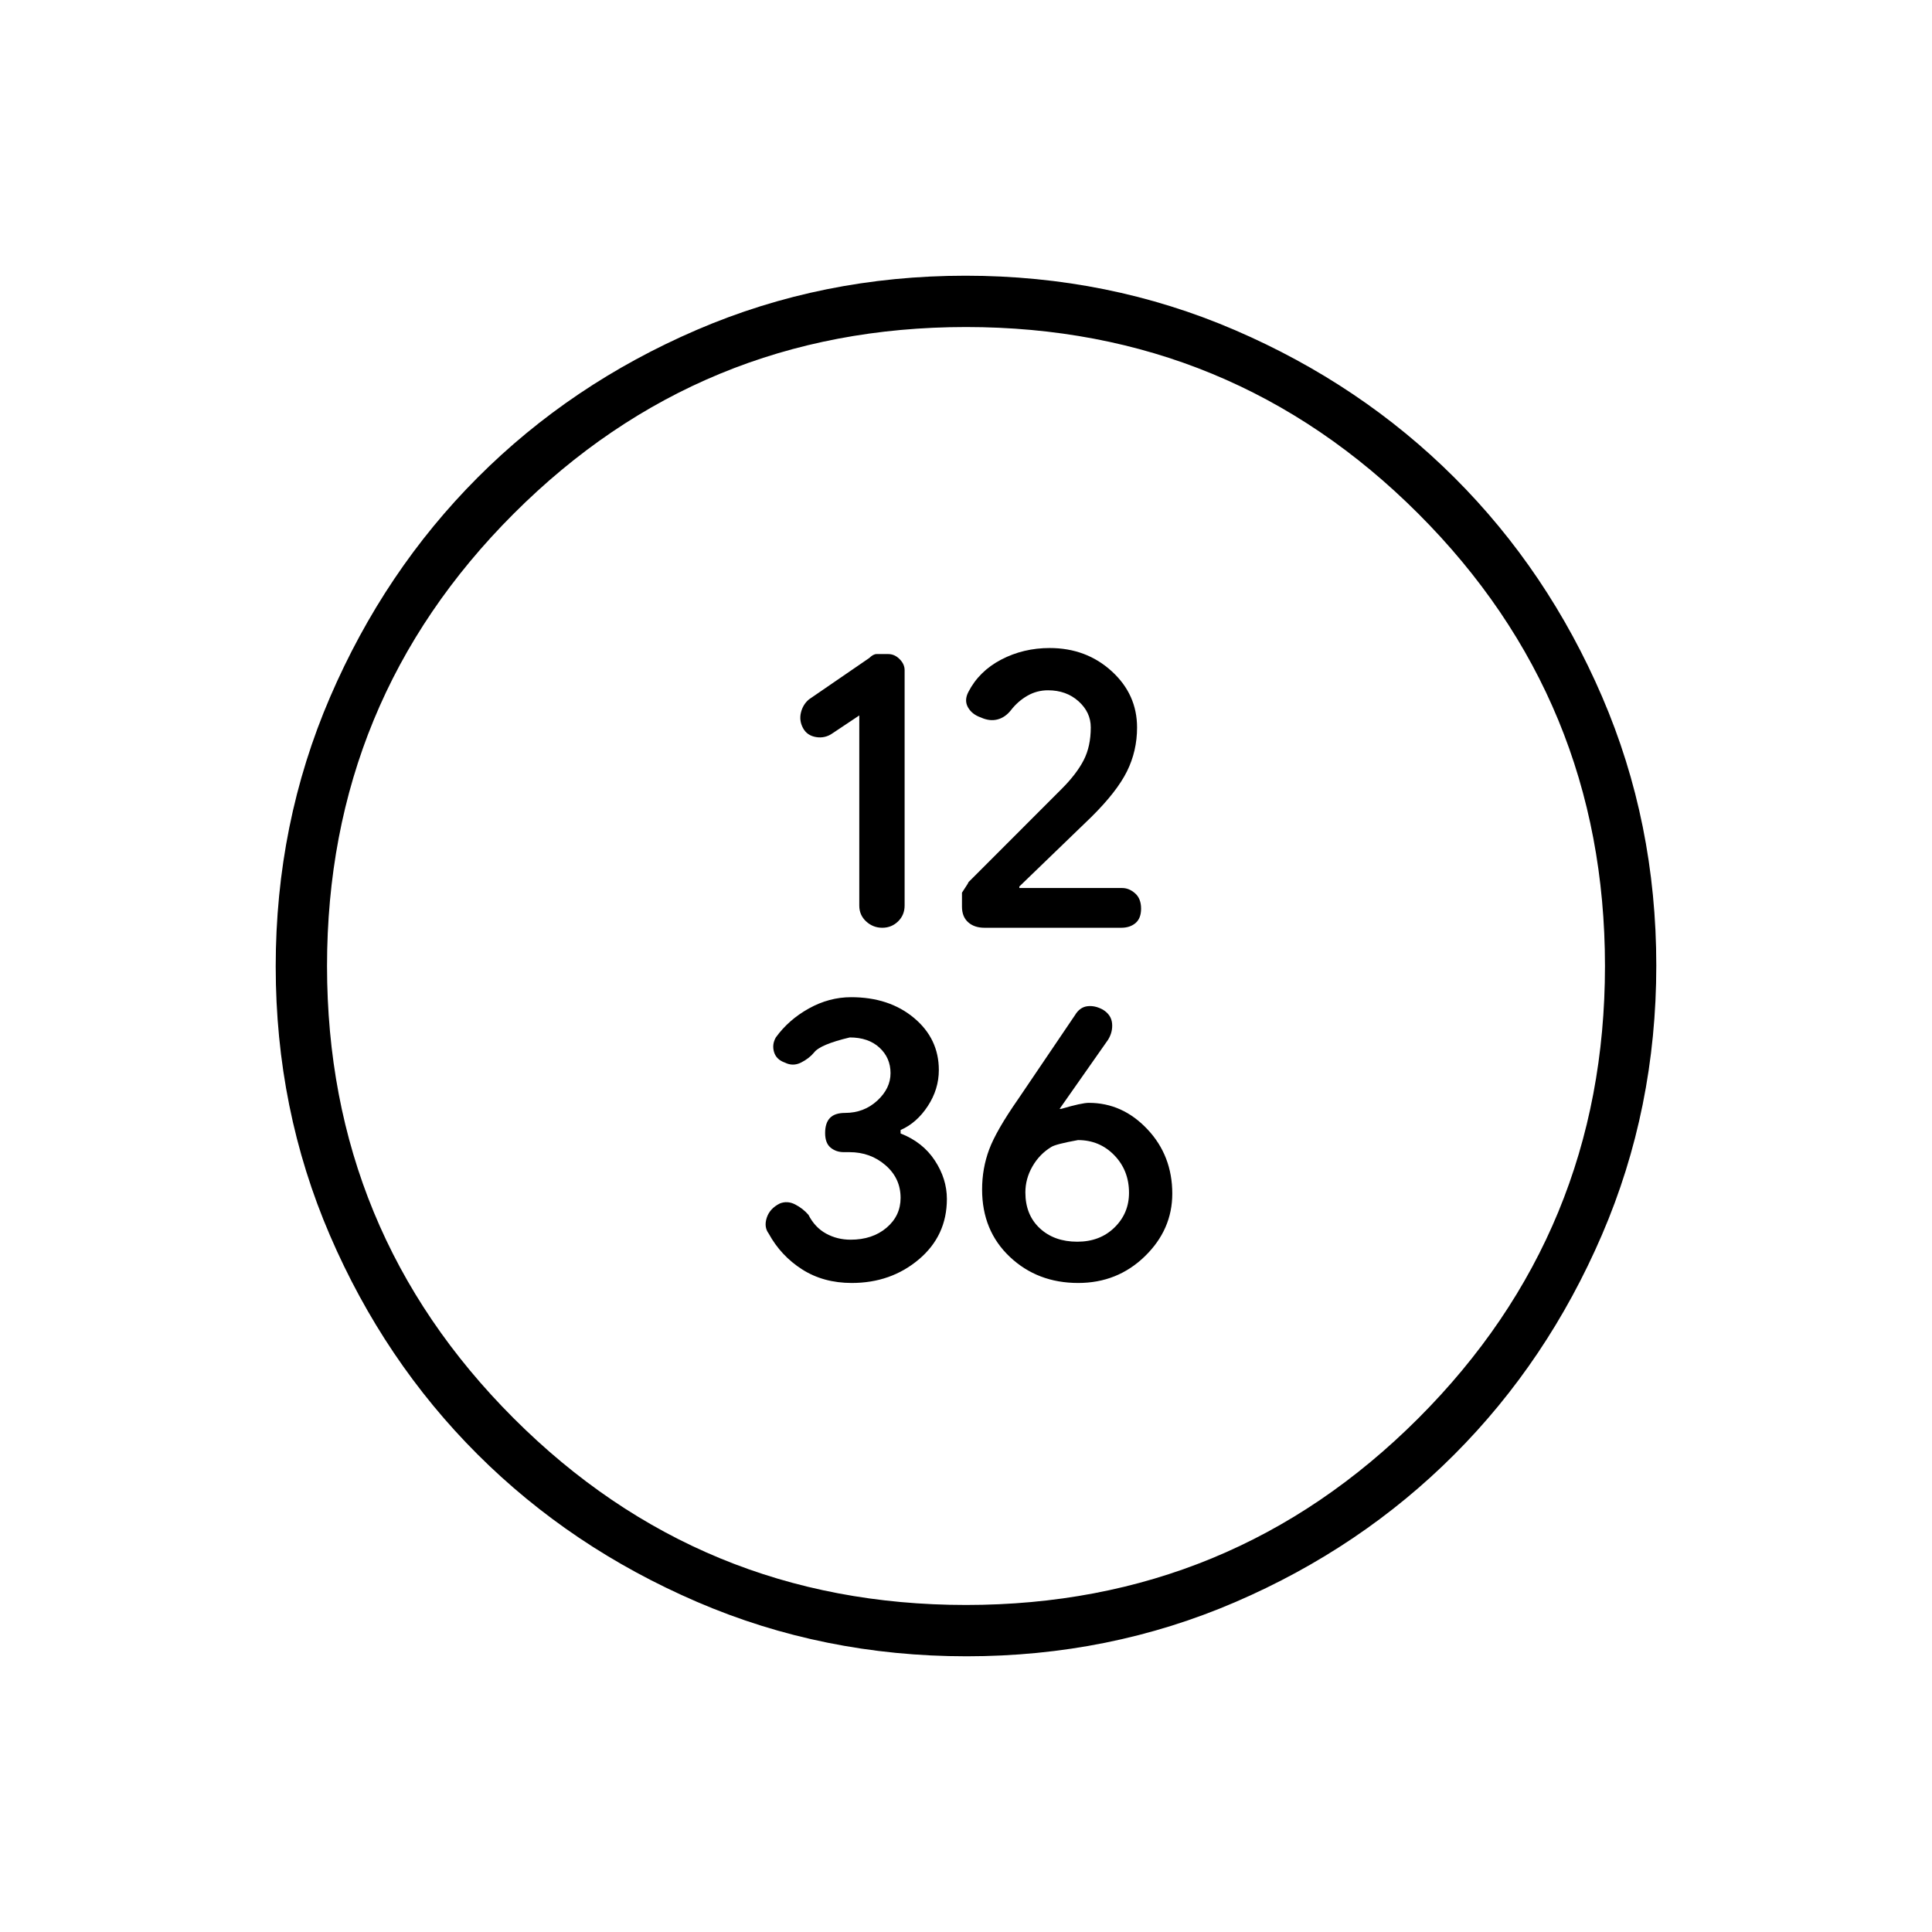 <svg xmlns="http://www.w3.org/2000/svg" height="24" viewBox="0 -960 960 960" width="24"><path d="M426.973-604.5v94.502q0 4.713 3.414 7.856Q433.8-499 438.4-499t7.85-3.16q3.25-3.161 3.25-7.902V-627q0-3-2.5-5.5t-5.643-2.5h-5.792q-1.655 0-3.646 1.966L402-612.5q-3 2.5-4 6.5t1 7.75q2 3.75 6.5 4.5t8.28-1.95l13.193-8.8Zm93.758-12.5q9.115 0 15.192 5.462Q542-606.077 542-598.559q0 9.414-3.5 16.236-3.5 6.823-10.81 14.17l-46.705 46.745q1.005-1.004-2.985 4.969v6.961q0 4.978 3.06 7.728t8.135 2.75h67.941q4.364 0 7.114-2.346T567-508.5q0-5-2.99-7.625t-6.405-2.625H506.5v-.75l35.8-34.567q12.648-12.512 17.674-22.633Q565-586.822 565-598.5q0-16.5-12.634-28T521.57-638q-13.07 0-24.07 5.75t-16.318 16.083Q479-612 481-608.5t6.368 5q4.369 2 8.25 1 3.882-1 6.715-4.618 3.437-4.441 8.162-7.161Q515.219-617 520.731-617Zm-97.499 294.5q19.485 0 33.376-11.75 13.892-11.75 13.892-30 0-10-6-19.125t-17-13.411v-1.714q8-3.5 13.5-11.873t5.5-17.942q0-15.561-12.329-25.873-12.33-10.312-31.257-10.312-10.914 0-20.988 5.6-10.073 5.6-16.426 14.4-2 3.5-.886 7.25 1.113 3.75 5.386 5.25 4 2 8 0t6.5-5q3-4 17.75-7.5 9.25 0 14.75 5.062 5.5 5.063 5.5 12.678 0 7.614-6.616 13.687Q429.267-407 419.926-407q-5.118 0-7.522 2.5T410-397q0 5 2.716 7.25 2.715 2.25 6.594 2.25h2.828q10.362 0 17.862 6.491 7.5 6.492 7.5 16.229 0 8.925-7 14.853-7 5.927-17.833 5.927-6.667 0-12.21-3.048-5.544-3.047-8.74-9.309-2.717-3.143-6.574-5.143-3.857-2-7.643-.5-5 2.5-6.5 7.078t.955 7.869Q388-336 398.572-329.25q10.573 6.75 24.66 6.75Zm112.512 0q19.503 0 33.129-13.25Q582.5-349 582.5-366.883q0-18.883-12.36-32Q557.781-412 541.035-412q-3.535 0-13.749 3h-.786l24.118-34.387q2.382-3.908 1.965-8.15-.416-4.242-4.583-6.781-4-2.182-7.75-1.682t-6.097 4.425l-28.161 41.602q-10.952 15.7-14.472 25.119-3.52 9.42-3.52 19.906 0 20.448 13.75 33.448t33.994 13Zm-.44-20.5q-11.46 0-18.632-6.672-7.172-6.672-7.172-17.828 0-6.783 3.5-12.891 3.5-6.109 9.366-9.68 2.199-1.429 13.277-3.429 10.739 0 18.048 7.54Q561-378.42 561-367.3q0 10.19-7.227 17.245Q546.546-343 535.304-343Zm-55.066 206q-71.145 0-133.868-27.023t-109.12-73.348q-46.398-46.325-73.324-108.826Q137-408.699 137-479.762q0-71.145 27.023-133.868t73.348-109.12q46.325-46.398 108.826-73.324Q408.699-823 479.762-823q71.145 0 133.868 27.023t109.12 73.348q46.398 46.325 73.324 108.826Q823-551.301 823-480.238q0 71.145-27.023 133.868t-73.348 109.12q-46.325 46.398-108.826 73.324Q551.301-137 480.238-137ZM480-162.5q132 0 224.75-92.75T797.5-480q0-132-92.75-224.75T480-797.5q-132 0-224.75 92.75T162.5-480q0 132 92.75 224.75T480-162.5Zm0-317.5Z"/></svg>